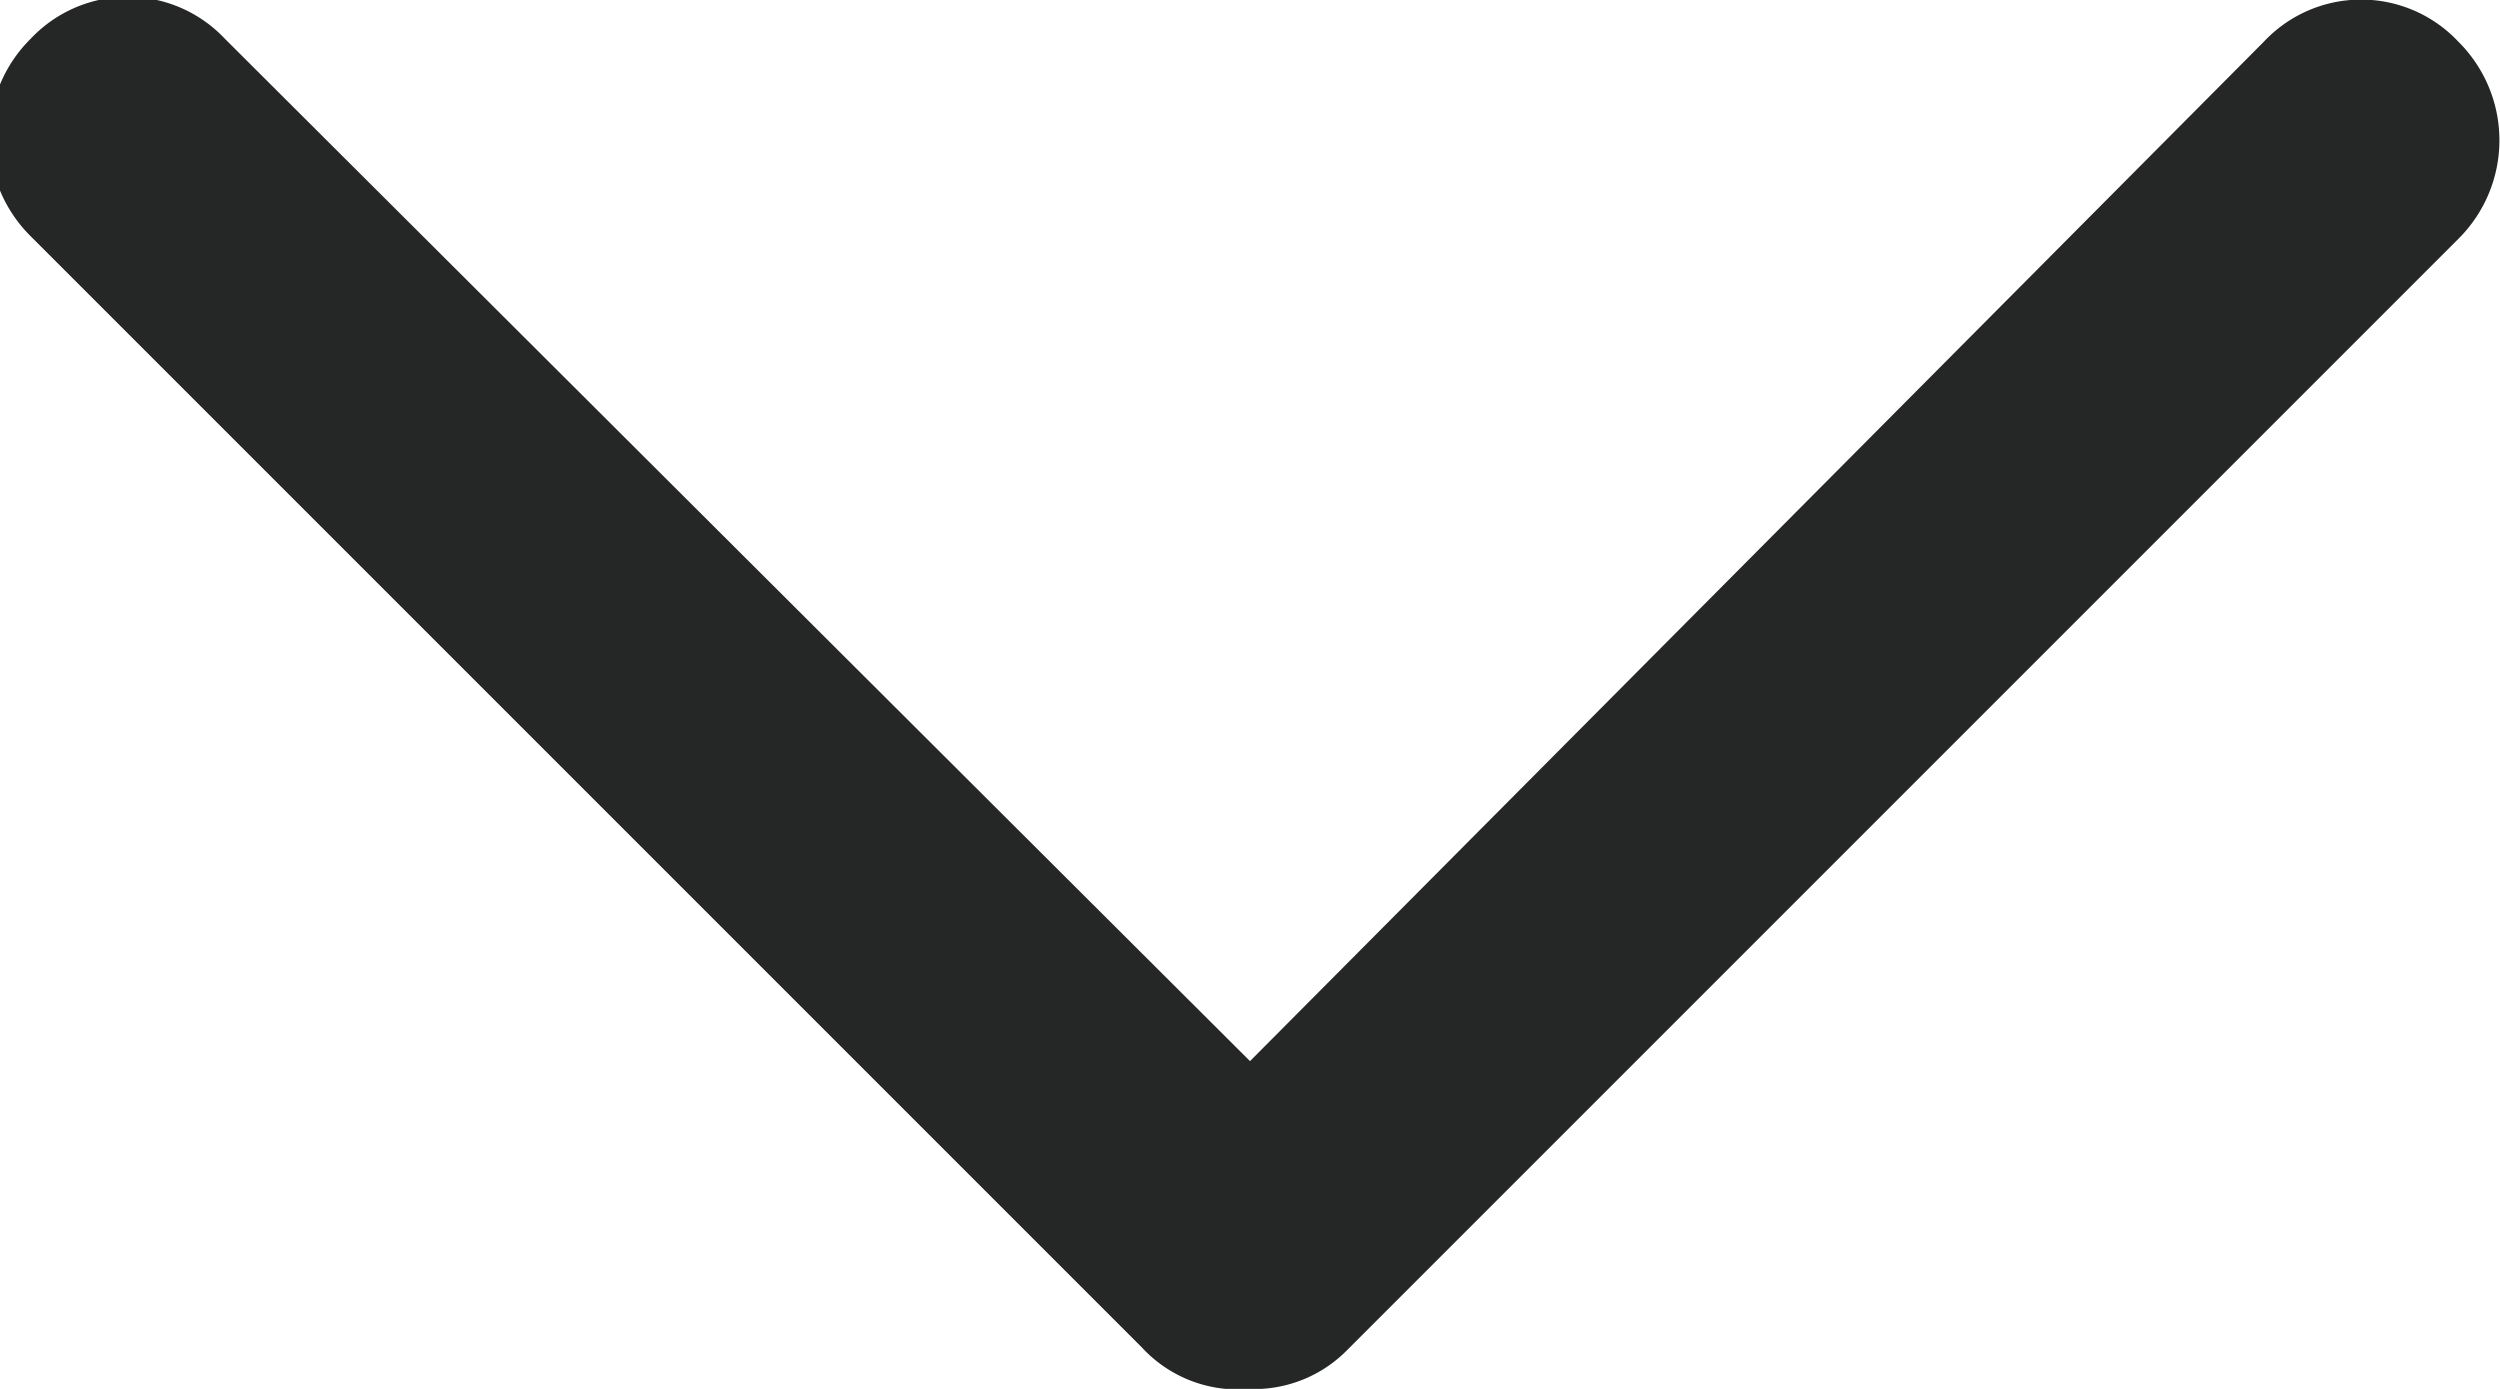 <svg xmlns="http://www.w3.org/2000/svg" width="9" height="5" viewBox="0 0 9 5" fill="#252626"><path d="M4.5,5a.47.47,0,0,1-.39-.15l-4-4a.5.5,0,0,1,0-.71.48.48,0,0,1,.7,0L4.5,3.82,8.15.15a.48.48,0,0,1,.7,0,.5.5,0,0,1,0,.71l-4,4A.47.47,0,0,1,4.54,5Z"/></svg>